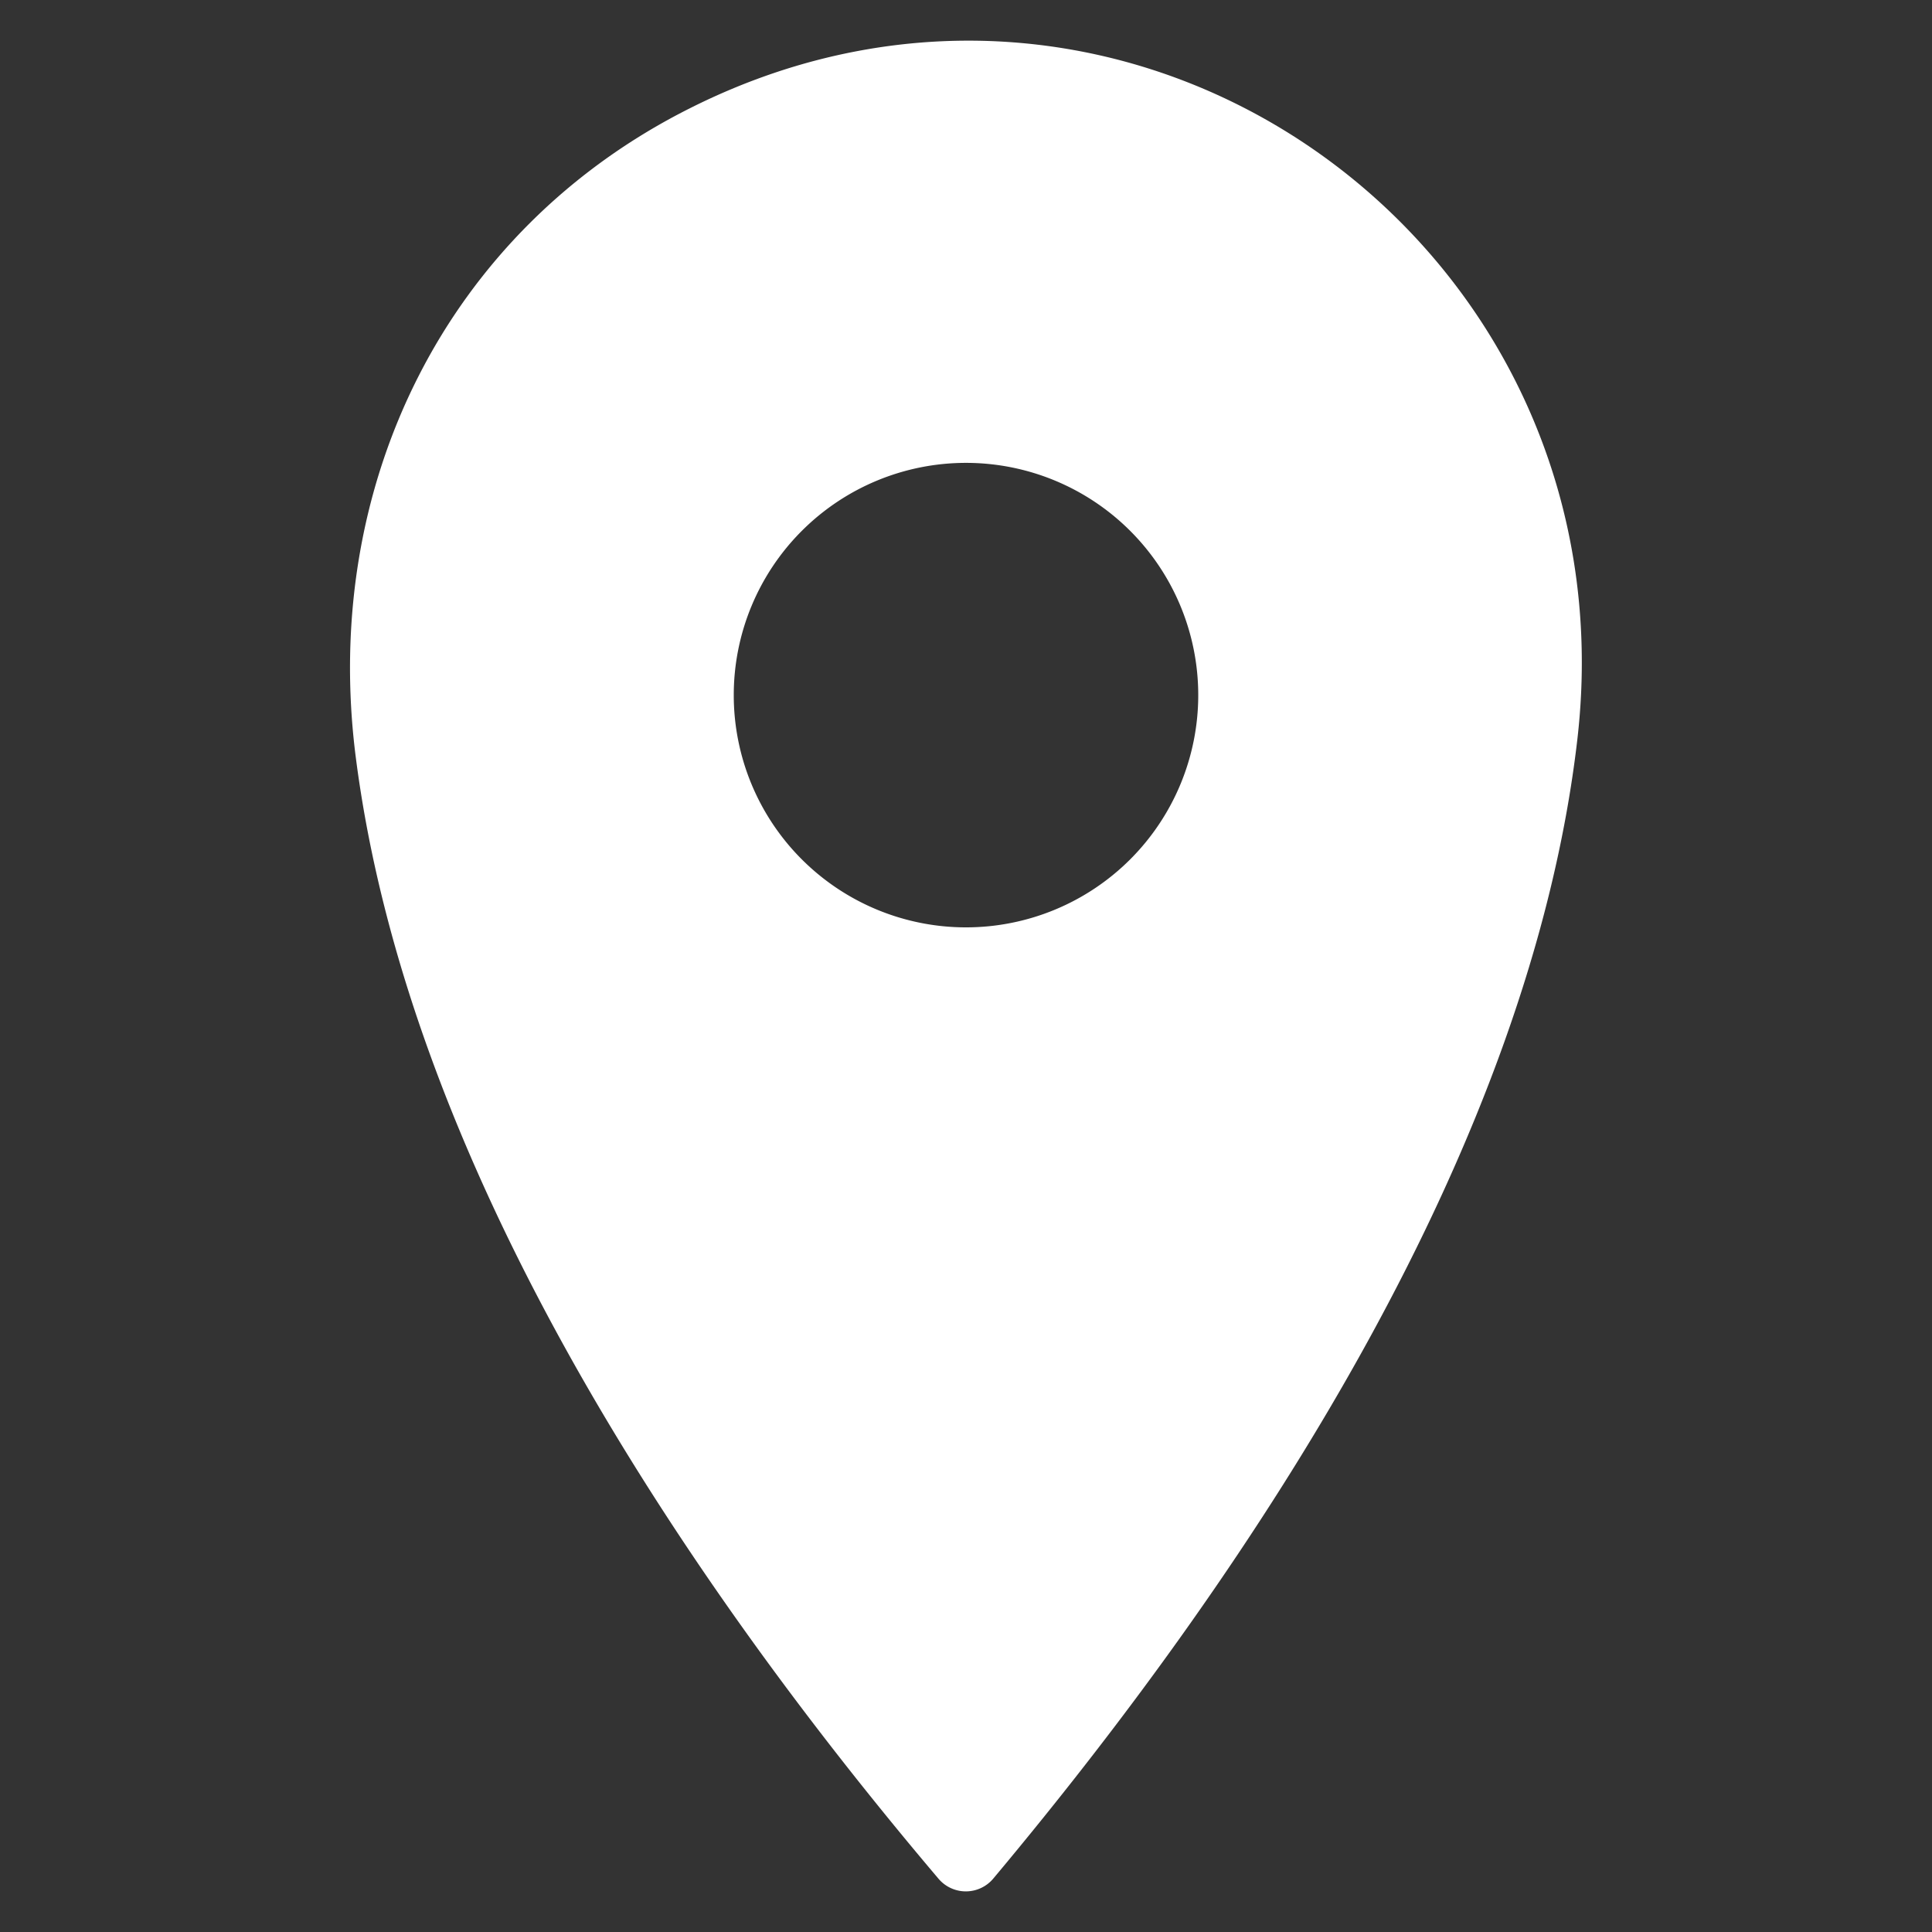 <?xml version="1.0" encoding="UTF-8" standalone="no"?>
<!DOCTYPE svg PUBLIC "-//W3C//DTD SVG 1.1//EN" "http://www.w3.org/Graphics/SVG/1.1/DTD/svg11.dtd">
<svg xmlns="http://www.w3.org/2000/svg" version="1.1" viewBox="0.00 0.00 48.00 48.00">
<rect x="0.00" y="0.00" width="48.00" height="48.00" fill="#333333" stroke="none"/>
<path fill="#FFF" d="
  M 39.19 18.36
  C 38.03 28.41 31.32 38.74 24.68 46.67
  A 0.89 0.89 0.0 0 1 23.32 46.68
  C 16.64 38.80 10.11 28.72 8.84 18.82
  C 7.97 12.06 11.08 5.73 17.14 2.69
  C 28.17 -2.86 40.60 6.11 39.19 18.36
  Z
  M 29.77 17.27
  A 5.77 5.77 0.0 0 0 24.00 11.50
  A 5.77 5.77 0.0 0 0 18.23 17.27
  A 5.77 5.77 0.0 0 0 24.00 23.04
  A 5.77 5.77 0.0 0 0 29.77 17.27
  Z"
/>
</svg>
